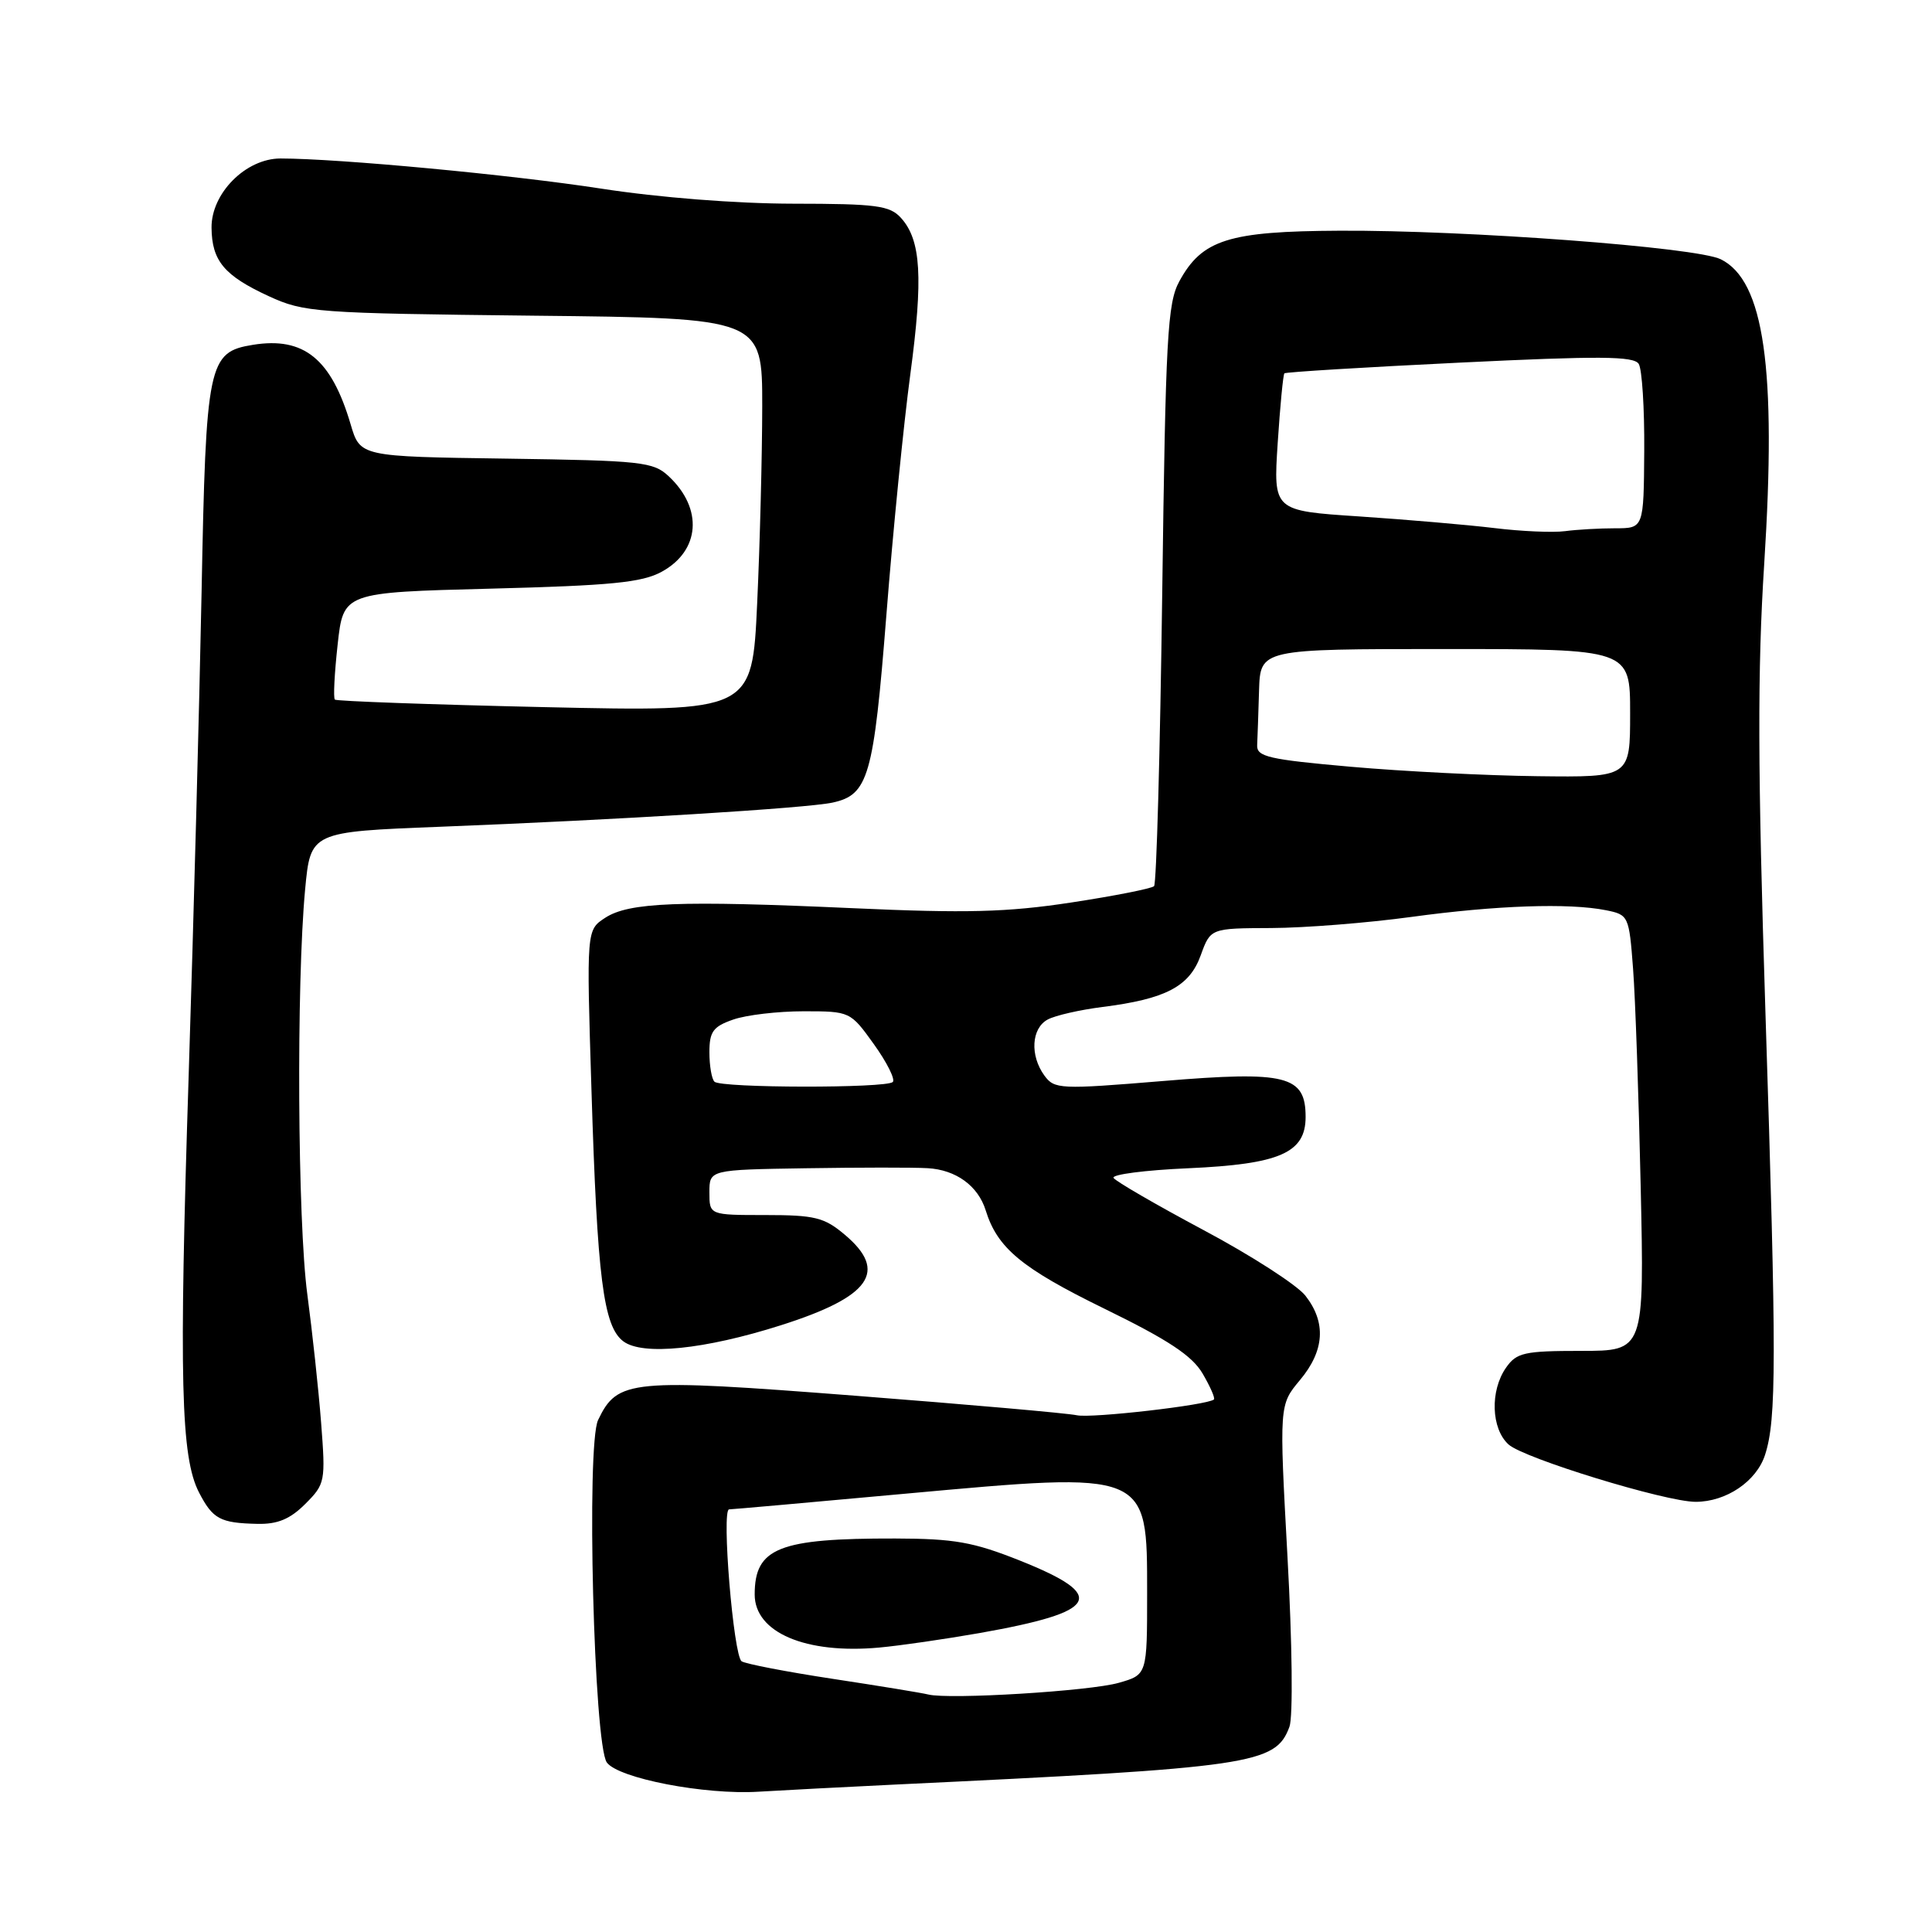 <?xml version="1.0" encoding="UTF-8" standalone="no"?>
<!DOCTYPE svg PUBLIC "-//W3C//DTD SVG 1.1//EN" "http://www.w3.org/Graphics/SVG/1.1/DTD/svg11.dtd" >
<svg xmlns="http://www.w3.org/2000/svg" xmlns:xlink="http://www.w3.org/1999/xlink" version="1.1" viewBox="0 0 256 256">
 <g >
 <path fill="currentColor"
d=" M 118.50 236.47 C 166.05 234.21 169.02 233.78 170.86 228.80 C 171.34 227.51 171.23 217.68 170.60 206.33 C 169.50 186.16 169.50 186.16 172.25 182.87 C 175.52 178.96 175.75 175.23 172.97 171.68 C 171.85 170.26 165.78 166.35 159.49 163.00 C 153.20 159.64 147.83 156.53 147.55 156.08 C 147.27 155.63 151.72 155.05 157.44 154.80 C 169.58 154.26 173.00 152.76 173.00 148.00 C 173.00 142.52 170.48 141.88 154.10 143.24 C 140.44 144.37 139.72 144.33 138.39 142.52 C 136.45 139.86 136.66 136.25 138.83 135.09 C 139.83 134.55 143.09 133.81 146.08 133.43 C 154.48 132.37 157.61 130.72 159.10 126.59 C 160.40 123.00 160.40 123.00 168.45 122.97 C 172.88 122.95 181.22 122.29 187.00 121.50 C 198.26 119.96 207.89 119.63 212.80 120.61 C 215.79 121.21 215.86 121.36 216.39 128.36 C 216.69 132.29 217.14 145.29 217.40 157.25 C 217.88 179.00 217.88 179.00 209.50 179.00 C 201.97 179.00 200.95 179.23 199.56 181.22 C 197.42 184.27 197.58 189.31 199.89 191.40 C 201.92 193.24 220.71 199.00 224.68 199.00 C 228.74 199.00 232.75 196.28 233.88 192.77 C 235.40 188.04 235.41 180.29 233.93 134.17 C 232.90 101.89 232.86 88.87 233.77 74.67 C 235.42 48.81 233.76 37.17 228.00 34.35 C 224.78 32.76 194.26 30.48 177.50 30.57 C 162.79 30.64 159.28 31.75 156.27 37.27 C 154.69 40.15 154.45 44.66 154.00 78.67 C 153.72 99.66 153.24 117.10 152.92 117.42 C 152.59 117.74 147.64 118.72 141.92 119.59 C 133.45 120.88 128.04 121.02 113.00 120.34 C 89.97 119.30 83.33 119.56 80.18 121.62 C 77.71 123.23 77.71 123.23 78.37 144.37 C 79.14 169.38 79.95 175.74 82.59 177.73 C 85.14 179.65 93.35 178.82 103.45 175.61 C 115.36 171.83 117.73 168.47 111.92 163.59 C 109.22 161.31 107.95 161.00 101.42 161.00 C 94.00 161.00 94.00 161.00 94.00 158.00 C 94.00 155.00 94.00 155.00 106.75 154.80 C 113.76 154.69 121.03 154.68 122.91 154.79 C 126.67 155.00 129.60 157.13 130.61 160.38 C 132.16 165.38 135.37 168.04 146.28 173.38 C 154.78 177.53 157.95 179.62 159.35 182.00 C 160.36 183.73 161.04 185.27 160.85 185.44 C 159.97 186.19 144.63 187.95 142.69 187.53 C 141.48 187.26 128.26 186.10 113.31 184.94 C 83.47 182.63 81.83 182.78 79.25 188.16 C 77.67 191.45 78.69 231.19 80.41 233.54 C 81.95 235.64 93.39 237.85 100.50 237.41 C 103.80 237.21 111.90 236.79 118.50 236.47 Z  M 40.45 199.28 C 43.09 196.64 43.15 196.31 42.55 188.53 C 42.21 184.11 41.38 176.45 40.72 171.50 C 39.43 161.82 39.26 130.34 40.43 117.86 C 41.15 110.22 41.15 110.22 58.32 109.55 C 81.70 108.64 106.90 107.09 110.31 106.35 C 115.07 105.32 115.76 102.93 117.45 81.50 C 118.31 70.50 119.74 56.15 120.62 49.61 C 122.34 36.78 122.05 31.82 119.39 28.88 C 117.90 27.23 116.13 27.00 105.10 26.99 C 97.57 26.98 87.32 26.18 79.64 24.99 C 67.71 23.15 44.89 21.01 37.17 21.00 C 32.58 21.00 27.99 25.60 28.03 30.17 C 28.07 34.57 29.71 36.52 35.60 39.24 C 40.29 41.40 41.82 41.51 70.75 41.83 C 101.00 42.15 101.00 42.15 101.00 53.83 C 100.99 60.25 100.70 71.98 100.33 79.91 C 99.67 94.31 99.67 94.31 72.22 93.70 C 57.11 93.36 44.58 92.91 44.37 92.70 C 44.15 92.48 44.32 89.20 44.74 85.40 C 45.50 78.50 45.50 78.50 65.00 78.00 C 80.98 77.59 85.07 77.19 87.68 75.76 C 92.77 72.98 93.19 67.40 88.62 63.12 C 86.57 61.19 85.06 61.03 67.07 60.77 C 47.72 60.50 47.72 60.50 46.46 56.22 C 43.90 47.55 40.27 44.60 33.52 45.69 C 27.58 46.65 27.29 48.07 26.71 78.50 C 26.42 93.35 25.65 122.15 25.00 142.50 C 23.70 182.82 23.96 193.09 26.37 197.76 C 28.20 201.29 29.17 201.81 34.11 201.92 C 36.78 201.98 38.44 201.29 40.45 199.28 Z  M 123.00 224.53 C 122.17 224.32 116.49 223.39 110.37 222.46 C 104.25 221.53 98.81 220.48 98.27 220.13 C 97.19 219.43 95.58 200.00 96.61 200.00 C 96.96 200.00 107.44 199.07 119.88 197.93 C 152.28 194.98 152.00 194.86 152.00 211.11 C 152.00 221.91 152.00 221.91 148.25 222.98 C 144.45 224.08 125.75 225.22 123.00 224.53 Z  M 129.79 216.39 C 145.68 213.58 146.87 211.47 135.18 206.80 C 128.96 204.32 126.47 203.88 118.60 203.86 C 103.19 203.83 100.00 205.10 100.00 211.28 C 100.00 216.32 106.76 219.20 116.50 218.31 C 119.25 218.06 125.23 217.19 129.79 216.39 Z  M 94.67 143.33 C 94.30 142.97 94.00 141.21 94.00 139.43 C 94.00 136.70 94.49 136.02 97.15 135.10 C 98.88 134.49 103.08 134.00 106.48 134.00 C 112.63 134.00 112.68 134.02 115.80 138.37 C 117.52 140.77 118.65 143.02 118.30 143.37 C 117.45 144.21 95.52 144.18 94.67 143.33 Z  M 179.00 101.60 C 168.12 100.64 166.51 100.27 166.58 98.75 C 166.63 97.79 166.74 94.53 166.83 91.50 C 167.00 86.00 167.00 86.00 191.50 86.00 C 216.00 86.00 216.00 86.00 216.00 94.50 C 216.00 103.00 216.00 103.00 203.75 102.85 C 197.01 102.77 185.88 102.21 179.00 101.60 Z  M 198.00 69.97 C 194.43 69.54 186.38 68.85 180.11 68.43 C 168.72 67.68 168.72 67.68 169.30 58.73 C 169.62 53.81 170.02 49.64 170.19 49.47 C 170.36 49.30 180.82 48.66 193.42 48.05 C 211.94 47.15 216.49 47.18 217.14 48.22 C 217.58 48.92 217.91 54.11 217.87 59.75 C 217.80 70.00 217.80 70.00 214.02 70.00 C 211.95 70.00 208.96 70.17 207.38 70.38 C 205.79 70.59 201.57 70.41 198.00 69.97 Z "/>
</g>
</svg>